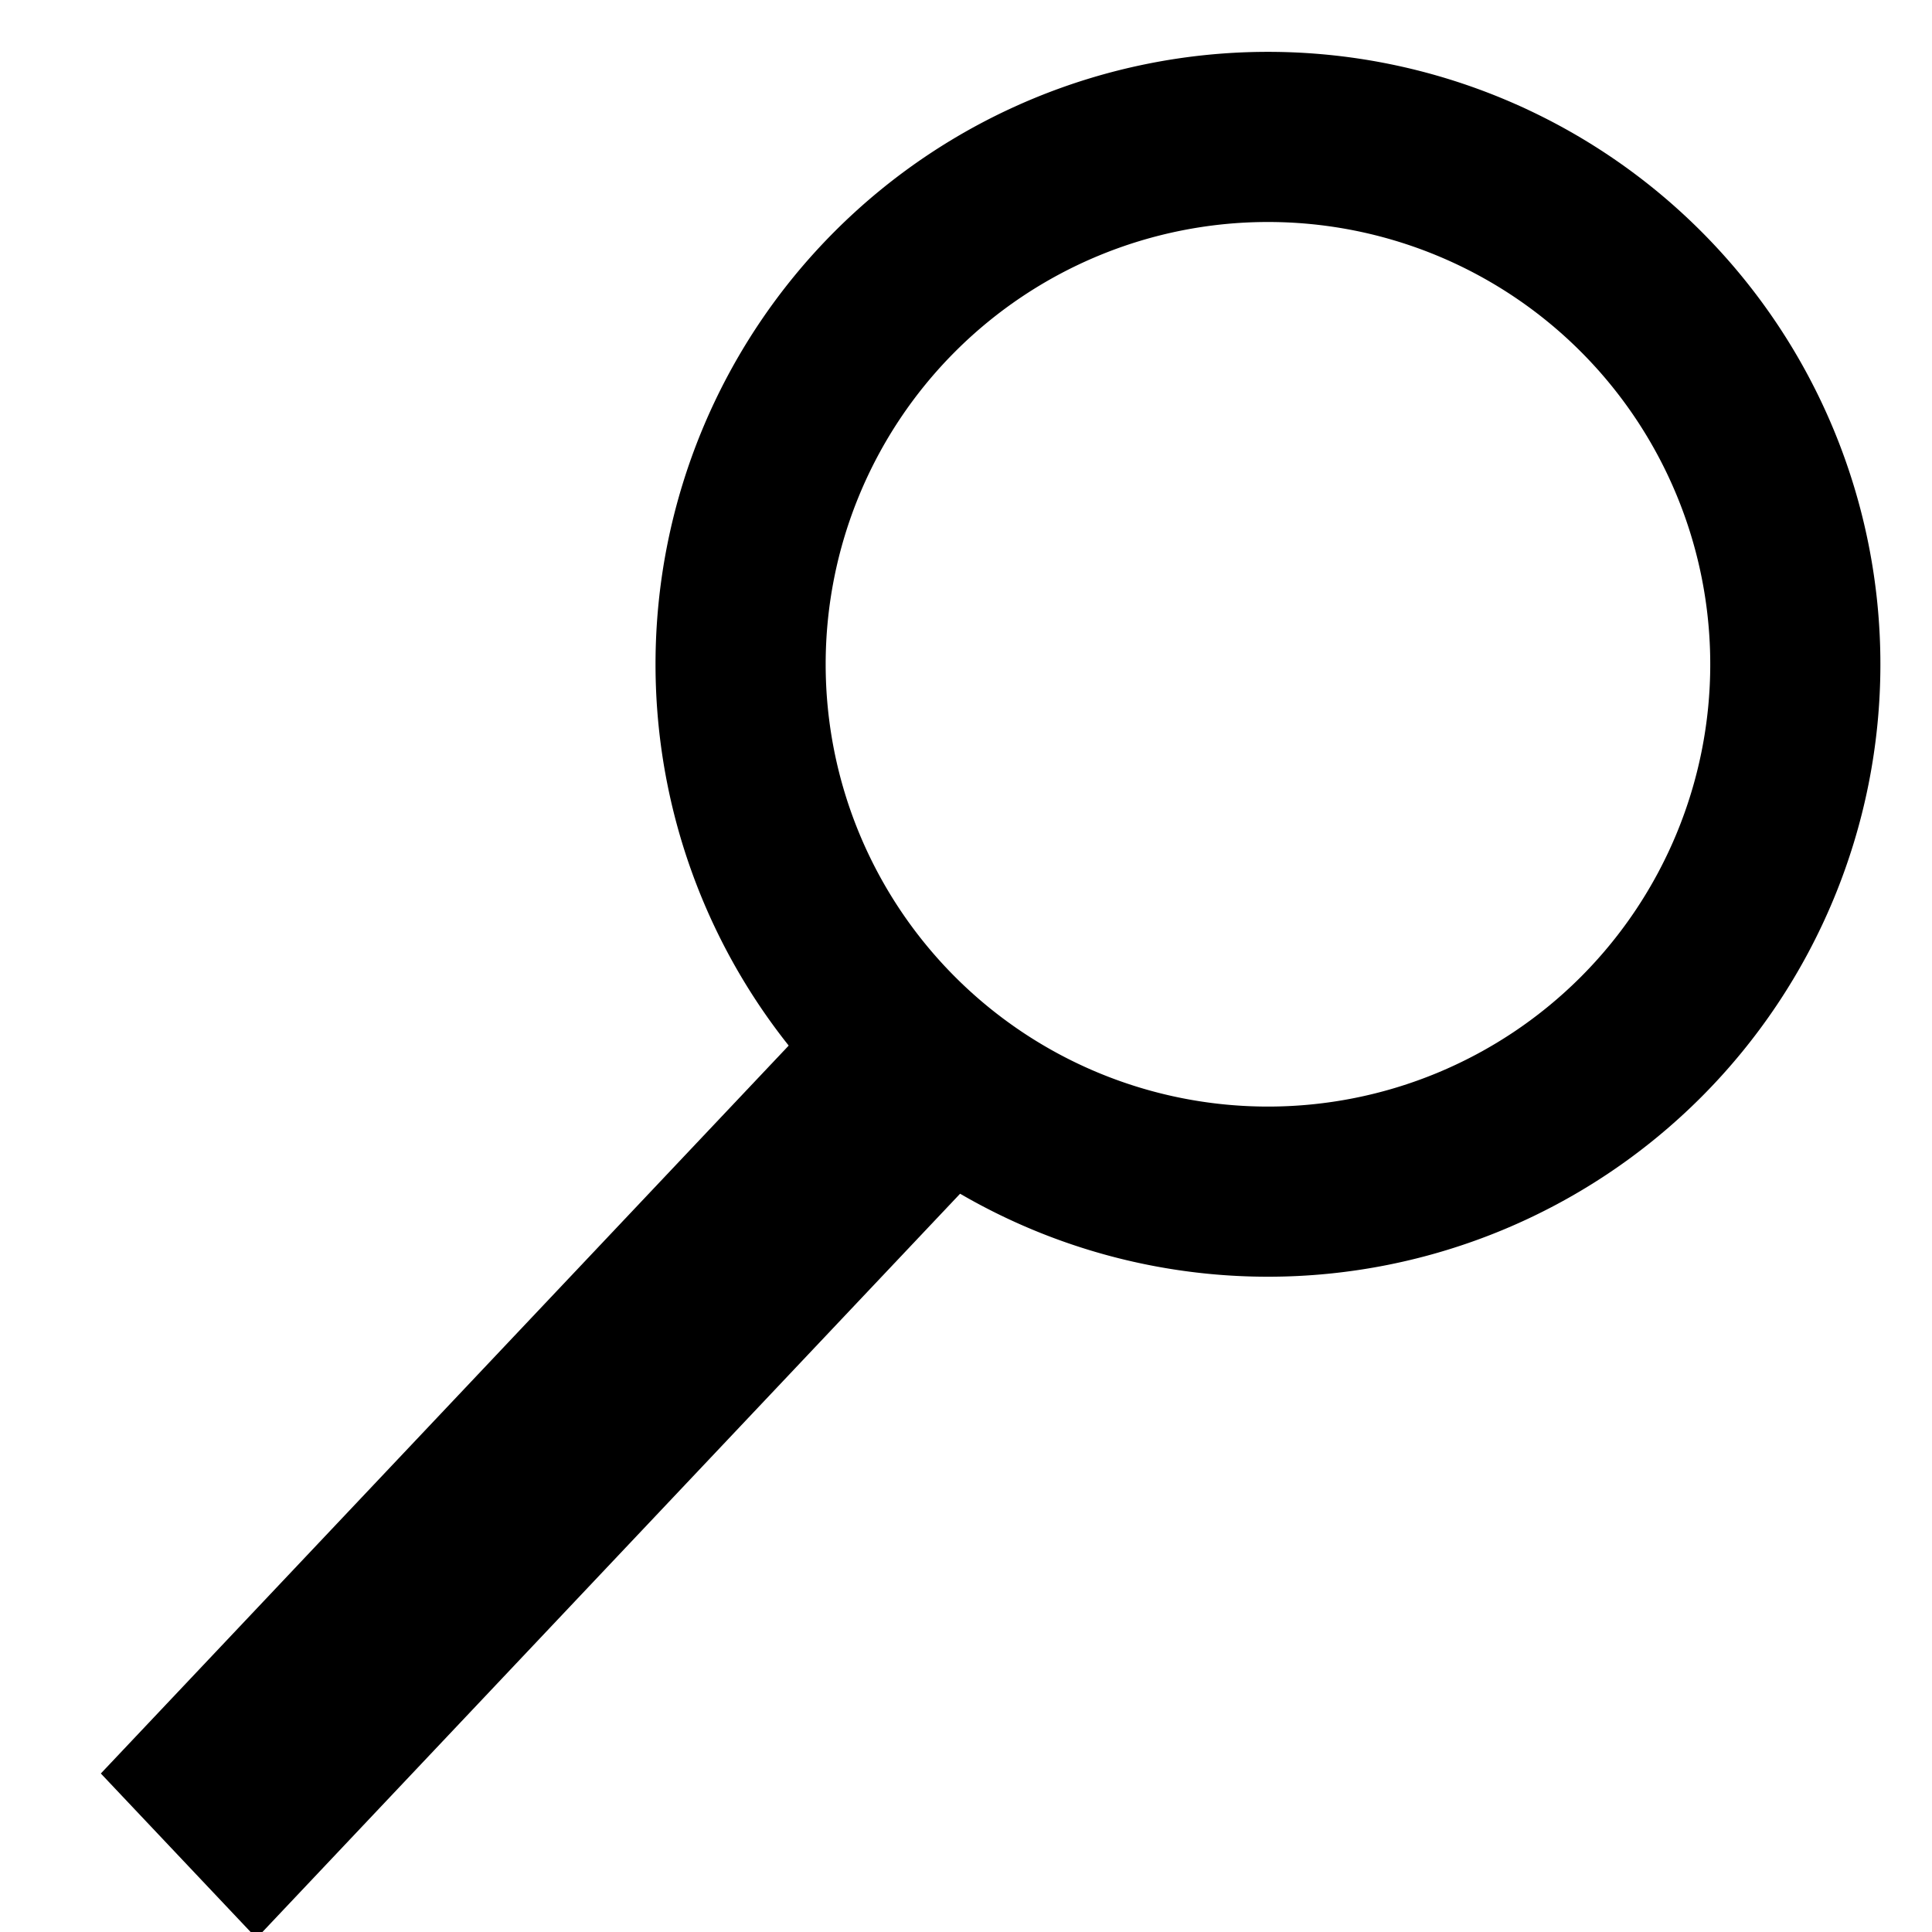 <?xml version="1.0" encoding="UTF-8" standalone="no"?>
<!-- Created with Inkscape (http://www.inkscape.org/) -->

<svg
   xmlns:dc="http://purl.org/dc/elements/1.1/"
   xmlns:cc="http://creativecommons.org/ns#"
   xmlns:rdf="http://www.w3.org/1999/02/22-rdf-syntax-ns#"
   xmlns:svg="http://www.w3.org/2000/svg"
   xmlns="http://www.w3.org/2000/svg"
   xmlns:sodipodi="http://sodipodi.sourceforge.net/DTD/sodipodi-0.dtd"
   xmlns:inkscape="http://www.inkscape.org/namespaces/inkscape"
   width="30"
   height="30"
   viewBox="0 0 7.937 7.937"
   version="1.1"
   id="svg4554"
   inkscape:version="0.92.4 (5da689c313, 2019-01-14)"
   sodipodi:docname="search.svg"
   inkscape:export-filename="C:\Users\jacks\Sweng\NewChuseMaster\icons\search.png"
   inkscape:export-xdpi="96"
   inkscape:export-ydpi="96">
  <defs
     id="defs4548" />
  <sodipodi:namedview
     id="base"
     pagecolor="#ffffff"
     bordercolor="#666666"
     borderopacity="1.0"
     inkscape:pageopacity="0.0"
     inkscape:pageshadow="2"
     inkscape:zoom="22.4"
     inkscape:cx="6.7195138"
     inkscape:cy="14.482046"
     inkscape:document-units="px"
     inkscape:current-layer="layer1"
     showgrid="false"
     units="px"
     inkscape:window-width="1920"
     inkscape:window-height="1001"
     inkscape:window-x="-9"
     inkscape:window-y="-9"
     inkscape:window-maximized="1" />
  <g
     inkscape:label="Layer 1"
     inkscape:groupmode="layer"
     id="layer1"
     transform="translate(0,-289.059)">
    <path
       style="fill:#000000;stroke-width:0.259"
       d="m 5.209,289.272 a 2.516,2.516 0 0 0 -2.516,2.516 2.516,2.516 0 0 0 2.516,2.516 2.516,2.516 0 0 0 2.516,-2.516 2.516,2.516 0 0 0 -2.516,-2.516 z m 0,0.699 a 1.817,1.817 0 0 1 1.817,1.817 1.817,1.817 0 0 1 -1.817,1.817 1.817,1.817 0 0 1 -1.817,-1.817 1.817,1.817 0 0 1 1.817,-1.817 z"
       id="path4556"
       inkscape:connector-curvature="0" />
    <rect
       style="fill:#000000;stroke-width:0.232"
       id="rect4561"
       width="4.656"
       height="0.931"
       x="-203.512"
       y="204.115"
       transform="matrix(0.687,-0.727,0.687,0.727,0,0)" />
  </g>
</svg>
